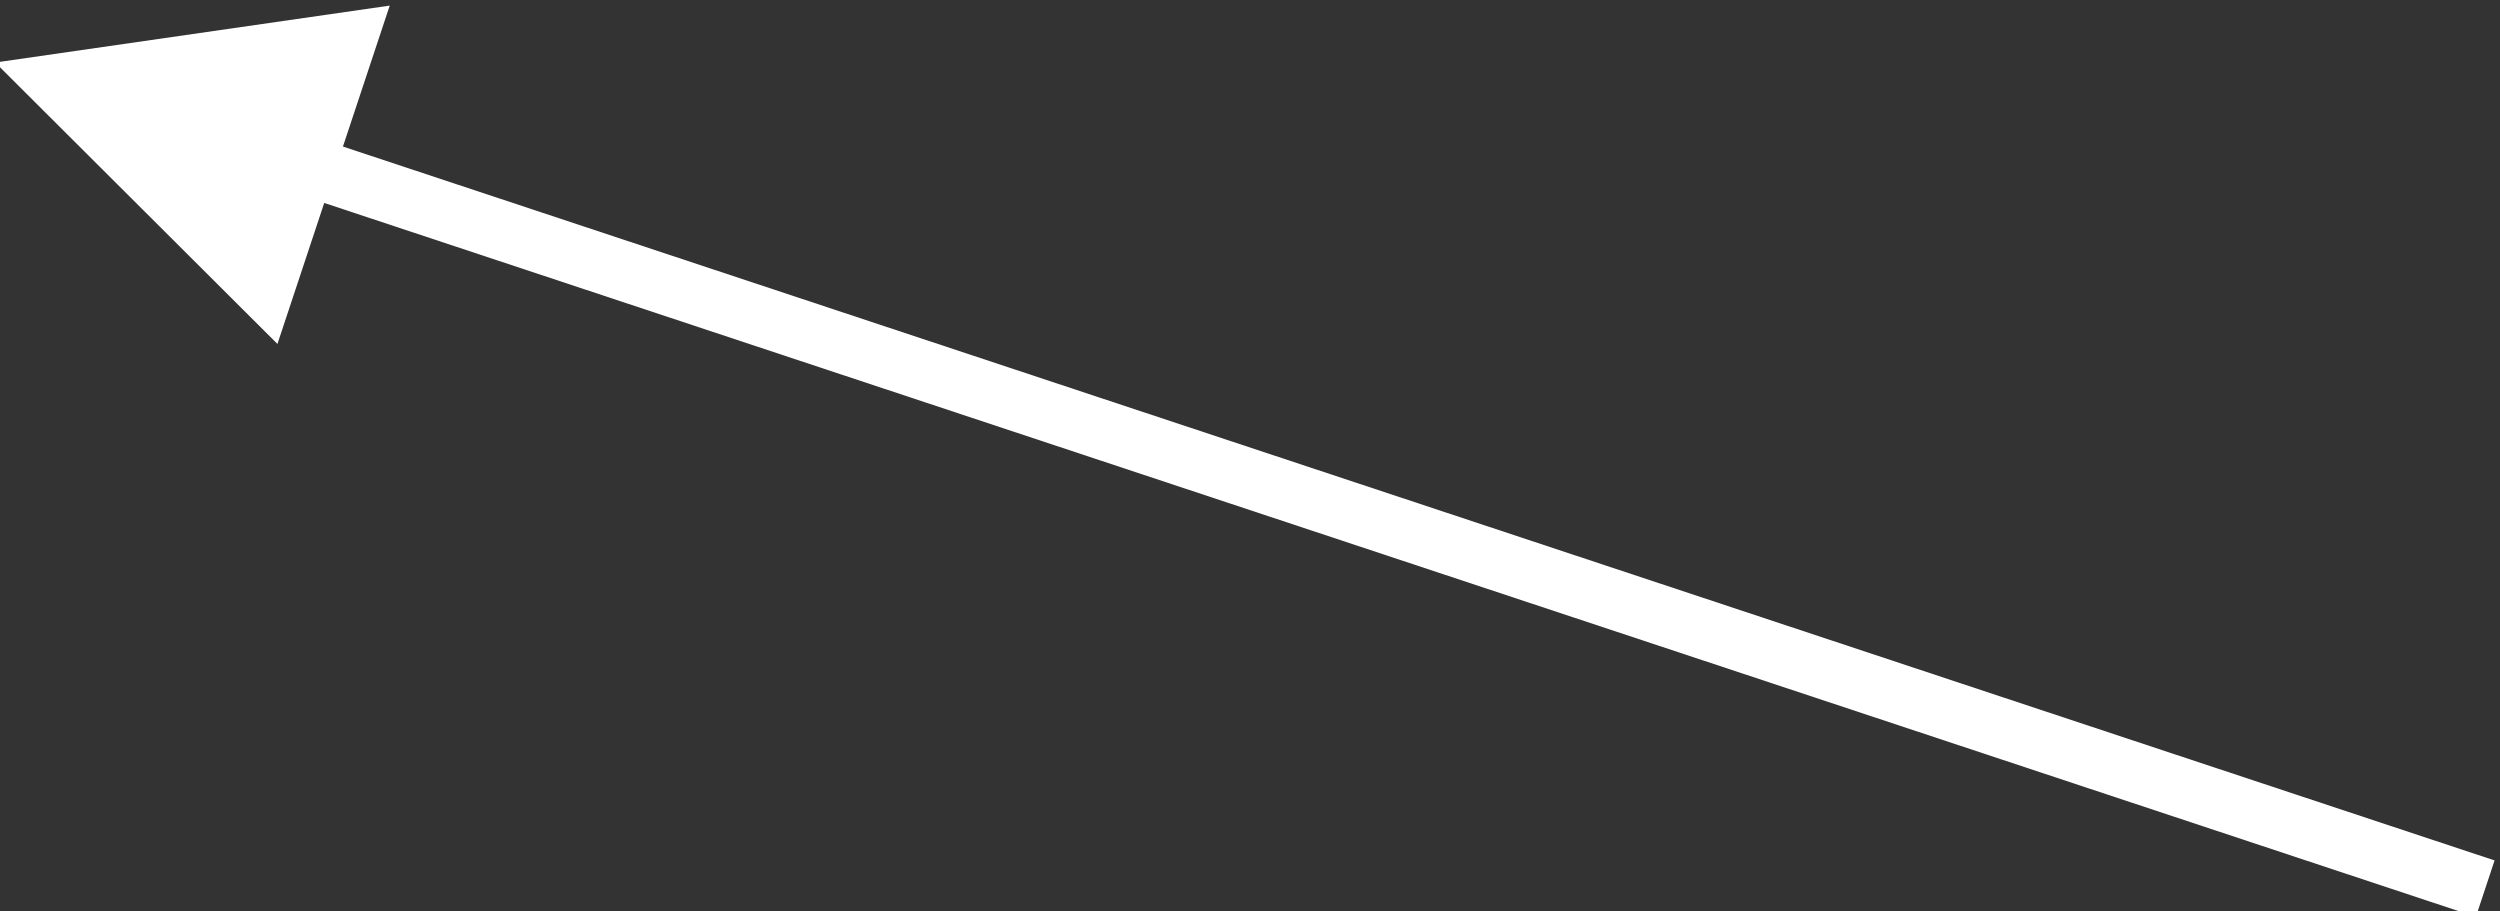 <?xml version="1.0" encoding="UTF-8" standalone="no"?>
<svg
   xmlns:dc="http://purl.org/dc/elements/1.1/"
   xmlns:cc="http://creativecommons.org/ns#"
   xmlns:rdf="http://www.w3.org/1999/02/22-rdf-syntax-ns#"
   xmlns:svg="http://www.w3.org/2000/svg"
   xmlns="http://www.w3.org/2000/svg"
   xmlns:sodipodi="http://sodipodi.sourceforge.net/DTD/sodipodi-0.dtd"
   xmlns:inkscape="http://www.inkscape.org/namespaces/inkscape"
   version="1.1"
   id="svg1483"
   xml:space="preserve"
   width="56.092"
   height="20.45"
   viewBox="0 0 56.092 20.45"
   sodipodi:docname="line_to_left_tilt_up.svg"
   inkscape:version="1.0.1 (3bc2e813f5, 2020-09-07)"><rect x="0" y="0" width="56.092" height="20.45" fill="#333333" stroke="none"/><defs
     id="defs1487" /><sodipodi:namedview
     pagecolor="#ffffff"
     bordercolor="#666666"
     borderopacity="1"
     objecttolerance="10"
     gridtolerance="10"
     guidetolerance="10"
     inkscape:pageopacity="0"
     inkscape:pageshadow="2"
     inkscape:window-width="1920"
     inkscape:window-height="1017"
     id="namedview1485"
     showgrid="false"
     fit-margin-top="0"
     fit-margin-left="0"
     fit-margin-right="0"
     fit-margin-bottom="0"
     inkscape:zoom="13.277894"
     inkscape:cx="29.474175"
     inkscape:cy="4.7284465"
     inkscape:window-x="-8"
     inkscape:window-y="-8"
     inkscape:window-maximized="1"
     inkscape:current-layer="g1491" /><g
     id="g1491"
     inkscape:groupmode="layer"
     inkscape:label="line_to_left_tilt_up"
     transform="matrix(1.333,0,0,-1.333,-428,503.757)"><path
       d="m 325.75,372.123 -4.75,4.737 6.64,0.958 z"
       style="fill:#ffffff;fill-opacity:1;fill-rule:evenodd;stroke:none"
       id="path1501" /><path
       d="m 362.911,362.955 -37.166,12.331"
       style="fill:none;stroke:#ffffff;stroke-width:1;stroke-linecap:butt;stroke-linejoin:miter;stroke-miterlimit:8;stroke-dasharray:none;stroke-opacity:1"
       id="path1497" /></g></svg>
